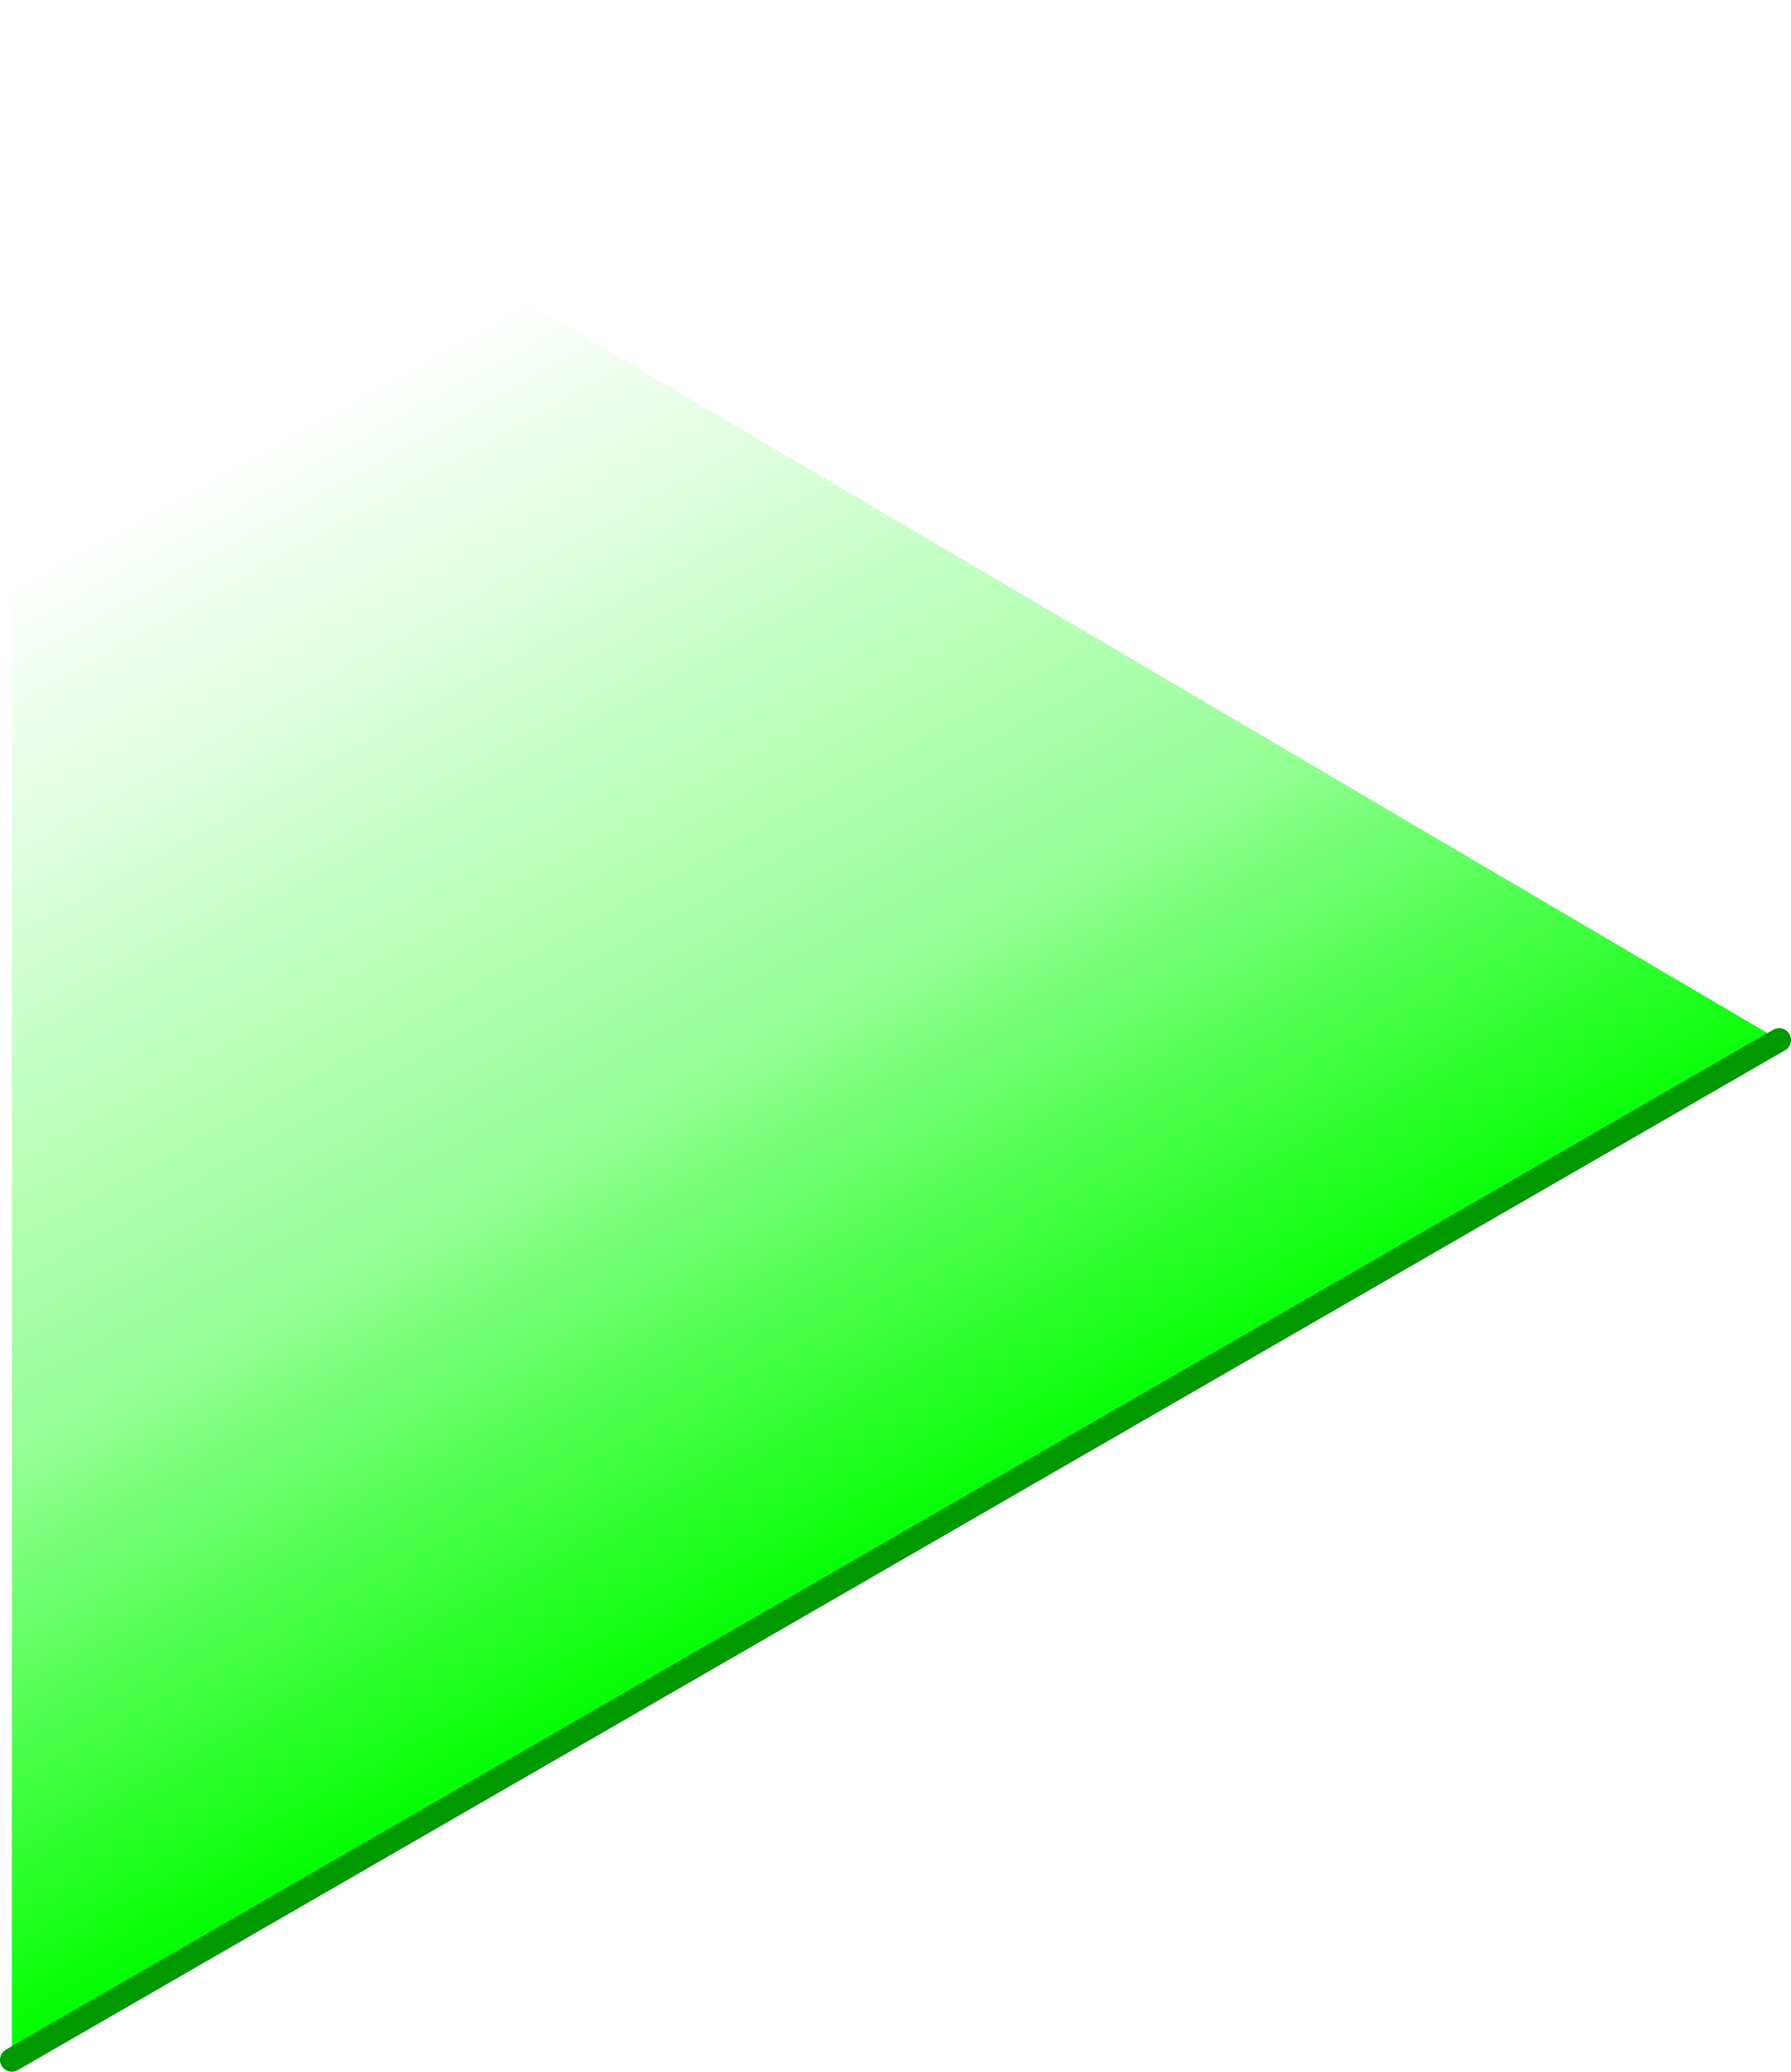 <?xml version="1.0" encoding="UTF-8" standalone="no"?>
<svg xmlns:ffdec="https://www.free-decompiler.com/flash" xmlns:xlink="http://www.w3.org/1999/xlink" ffdec:objectType="shape" height="175.0px" width="151.3px" xmlns="http://www.w3.org/2000/svg">
  <g transform="matrix(1.0, 0.0, 0.0, 1.0, 1.0, 174.0)">
    <path d="M0.0 0.0 L0.0 -174.0 149.3 -86.15 0.0 0.0" fill="url(#gradient0)" fill-rule="evenodd" stroke="none"/>
    <path d="M149.3 -86.15 L0.0 0.0" fill="none" stroke="#009900" stroke-linecap="round" stroke-linejoin="round" stroke-width="2.0"/>
  </g>
  <defs>
    <linearGradient gradientTransform="matrix(-0.045, -0.081, 0.092, -0.051, 38.0, -108.35)" gradientUnits="userSpaceOnUse" id="gradient0" spreadMethod="pad" x1="-819.2" x2="819.2">
      <stop offset="0.0" stop-color="#00ff00"/>
      <stop offset="0.298" stop-color="#00ff00" stop-opacity="0.4"/>
      <stop offset="0.718" stop-color="#00ff00" stop-opacity="0.0"/>
    </linearGradient>
  </defs>
</svg>
